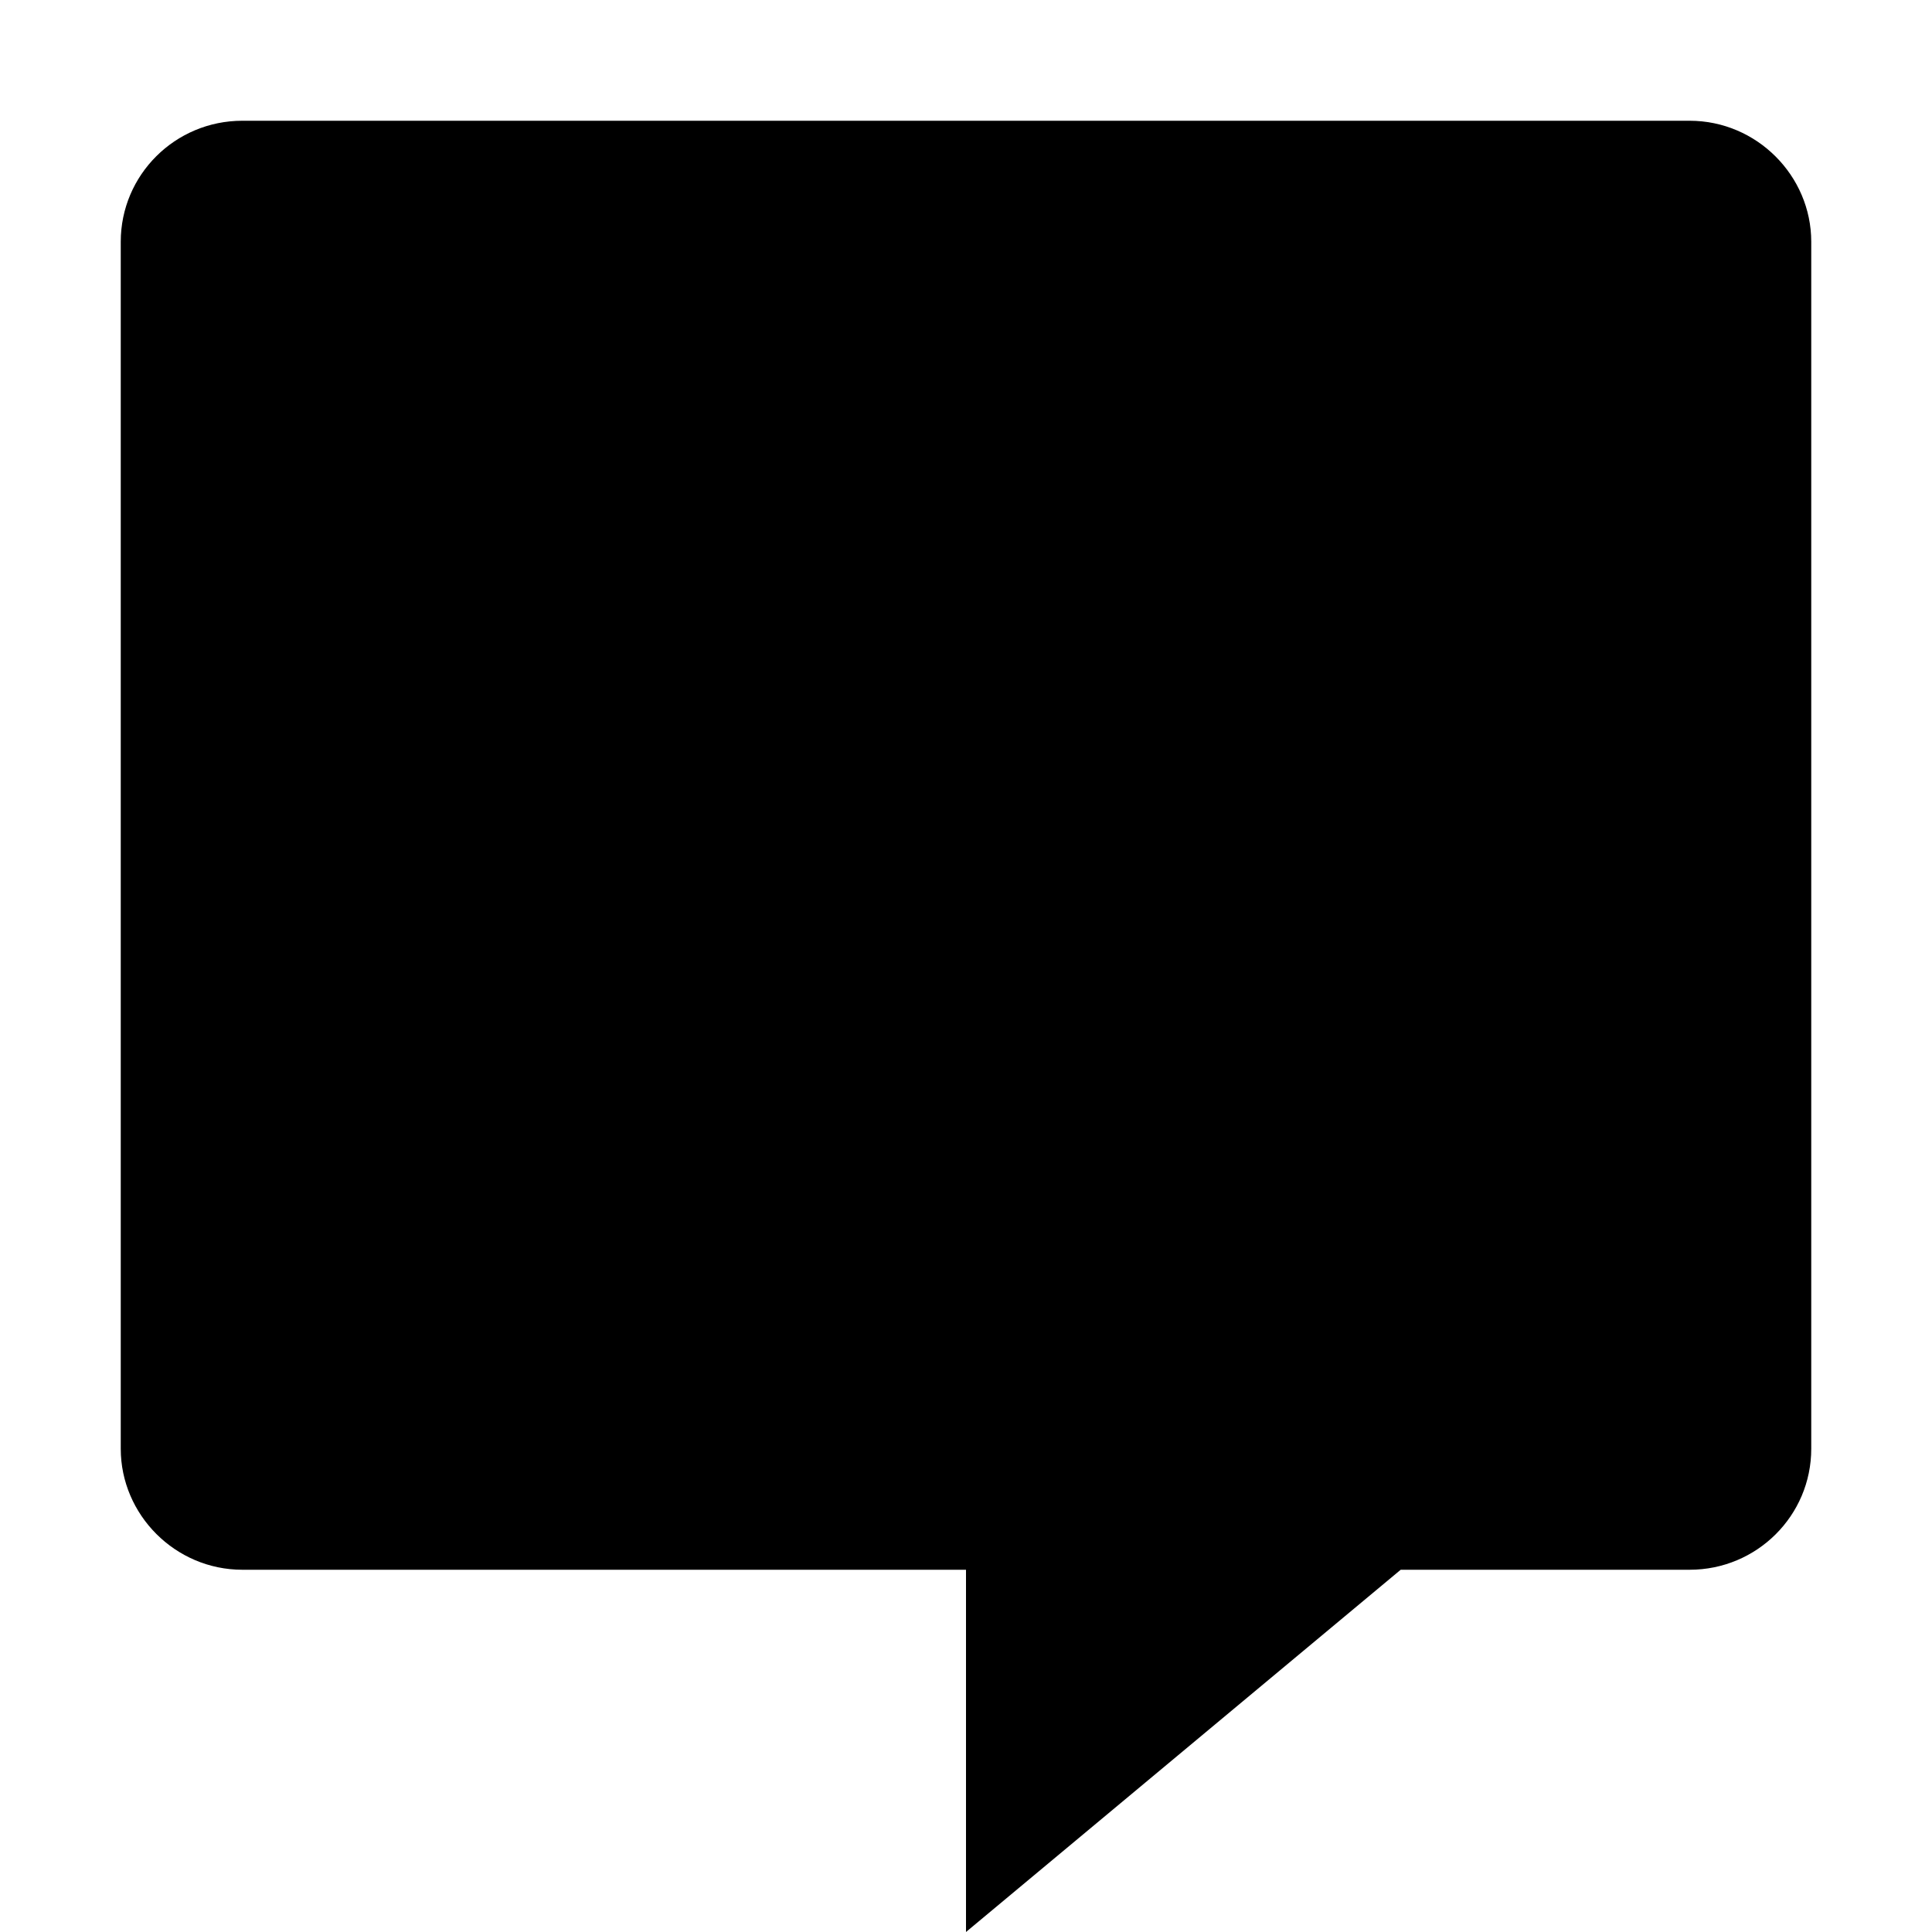 <?xml version="1.0" encoding="UTF-8" standalone="no"?>
<svg width="16px" height="16px" viewBox="0 0 16 16" version="1.1" xmlns="http://www.w3.org/2000/svg" xmlns:xlink="http://www.w3.org/1999/xlink" xmlns:sketch="http://www.bohemiancoding.com/sketch/ns">
    <!-- Generator: Sketch 3.4.4 (17249) - http://www.bohemiancoding.com/sketch -->
    <title>讨论</title>
    <desc>Created with Sketch.</desc>
    <defs></defs>
    <g id="Page-1" stroke="none" stroke-width="1" sketch:type="MSPage">
        <g id="icon" sketch:type="MSArtboardGroup" transform="translate(-317, -283)">
            <g id="相关讨论-+-Rectangle-1165-+-查看对此清单的操作日志-+-Imported-Layers-Copy-2" sketch:type="MSLayerGroup" transform="translate(317, 282)">
                <path d="M11.6,14 L13.993,14 C14.55,14 15,13.551 15,12.998 L15,3.002 C15,2.456 14.549,2 13.993,2 L2.007,2 C1.45,2 1,2.449 1,3.002 L1,12.998 C1,13.544 1.451,14 2.007,14 L8,14 L8,17 L11.6,14 Z" id="Rectangle-1165" sketch:type="MSShapeGroup"></path>
            </g>
        </g>
    </g>
</svg>